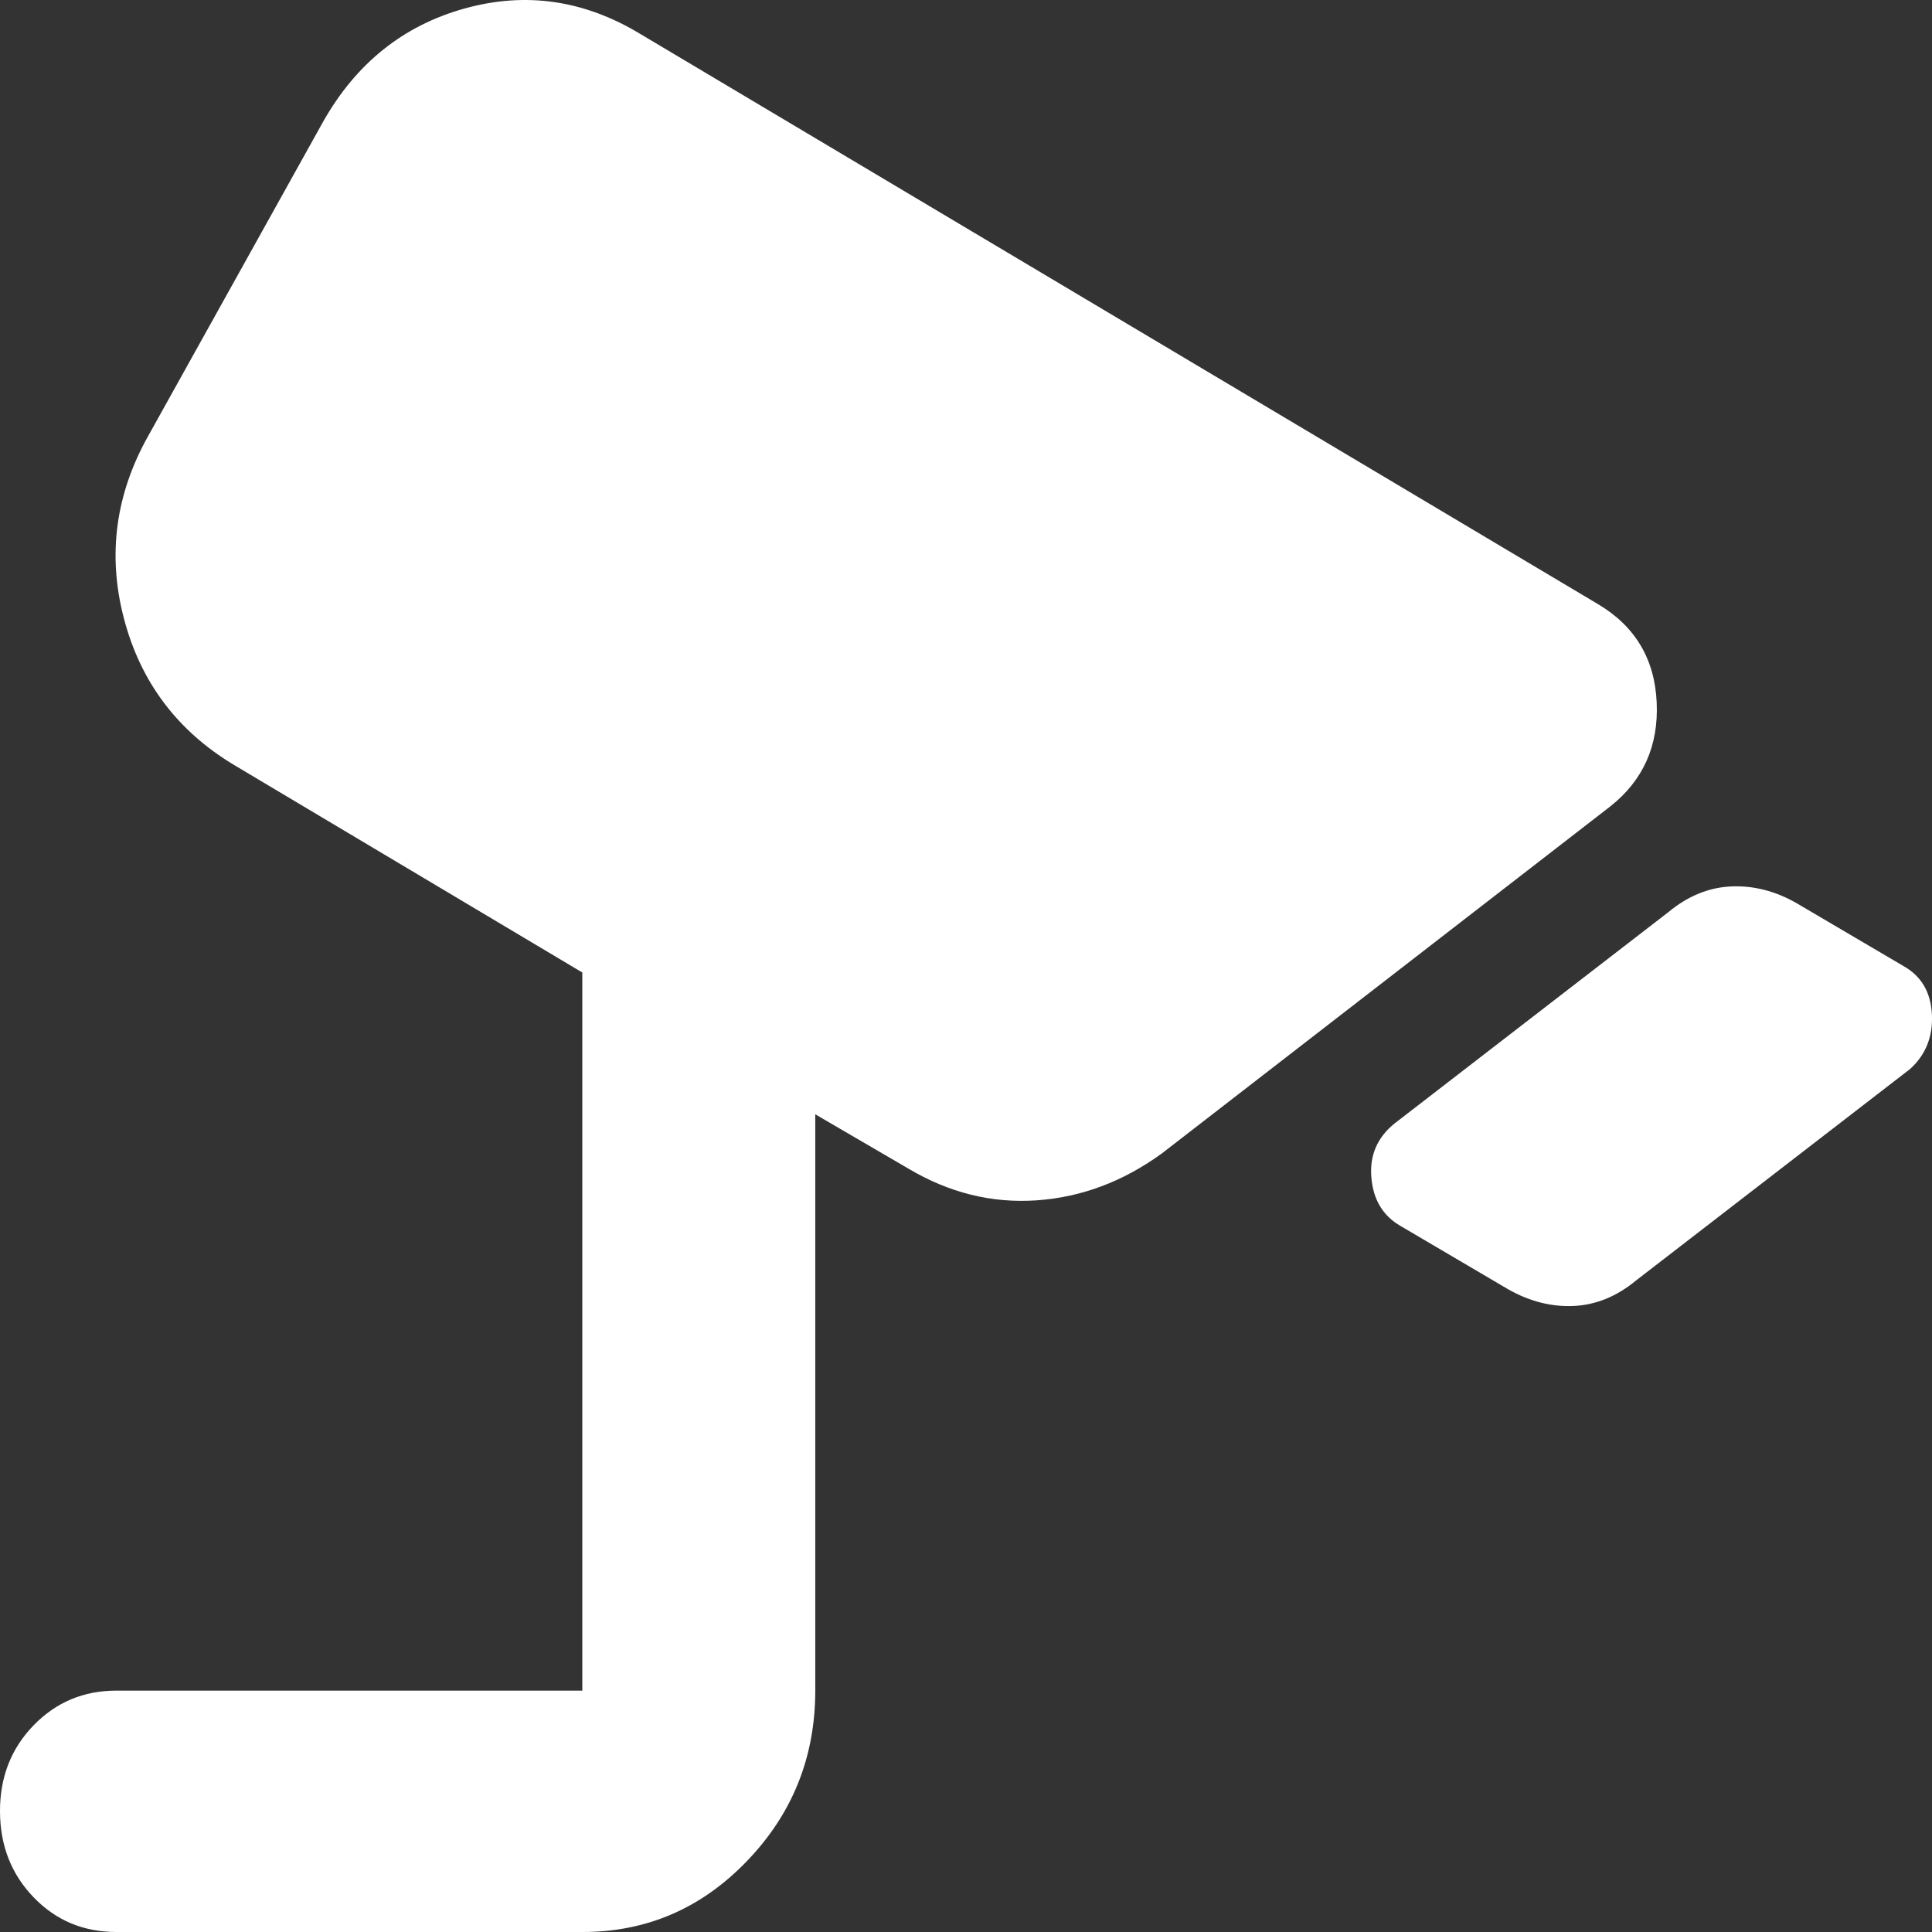 <?xml version="1.0" encoding="UTF-8" standalone="no"?><svg width='50' height='50' viewBox='0 0 50 50' fill='none' xmlns='http://www.w3.org/2000/svg'>
<rect x="0" y="0" width="50" height="50" fill="#333333" stroke="none"/>
<path d='M39.032 33.367L36.244 31.727C35.792 31.467 35.541 31.051 35.491 30.478C35.441 29.905 35.642 29.437 36.094 29.073L43.177 23.606C43.679 23.19 44.22 22.968 44.798 22.941C45.377 22.914 45.942 23.058 46.492 23.372L49.28 25.012C49.732 25.272 49.971 25.689 49.998 26.261C50.024 26.834 49.835 27.302 49.431 27.667L42.348 33.133C41.846 33.55 41.306 33.771 40.729 33.798C40.153 33.825 39.587 33.682 39.032 33.367ZM3.014 50C2.16 50 1.445 49.7 0.868 49.1C0.291 48.501 0.002 47.759 1.03934e-05 46.877C-0.002 45.994 0.287 45.252 0.868 44.653C1.449 44.053 2.164 43.753 3.014 43.753H15.07V25.168L6.028 19.78C4.571 18.895 3.63 17.633 3.204 15.994C2.778 14.356 2.991 12.78 3.843 11.269L8.364 3.147C9.218 1.638 10.437 0.662 12.02 0.221C13.604 -0.221 15.123 -2.2341e-07 16.578 0.883L41.368 15.642C42.323 16.214 42.825 17.061 42.875 18.181C42.926 19.301 42.524 20.199 41.67 20.873L30.066 29.853C29.061 30.582 27.981 30.986 26.825 31.065C25.67 31.144 24.565 30.871 23.51 30.244L21.099 28.838V43.753C21.099 45.471 20.509 46.942 19.329 48.166C18.15 49.391 16.73 50.002 15.07 50H3.014Z' fill='white'/>
</svg>
